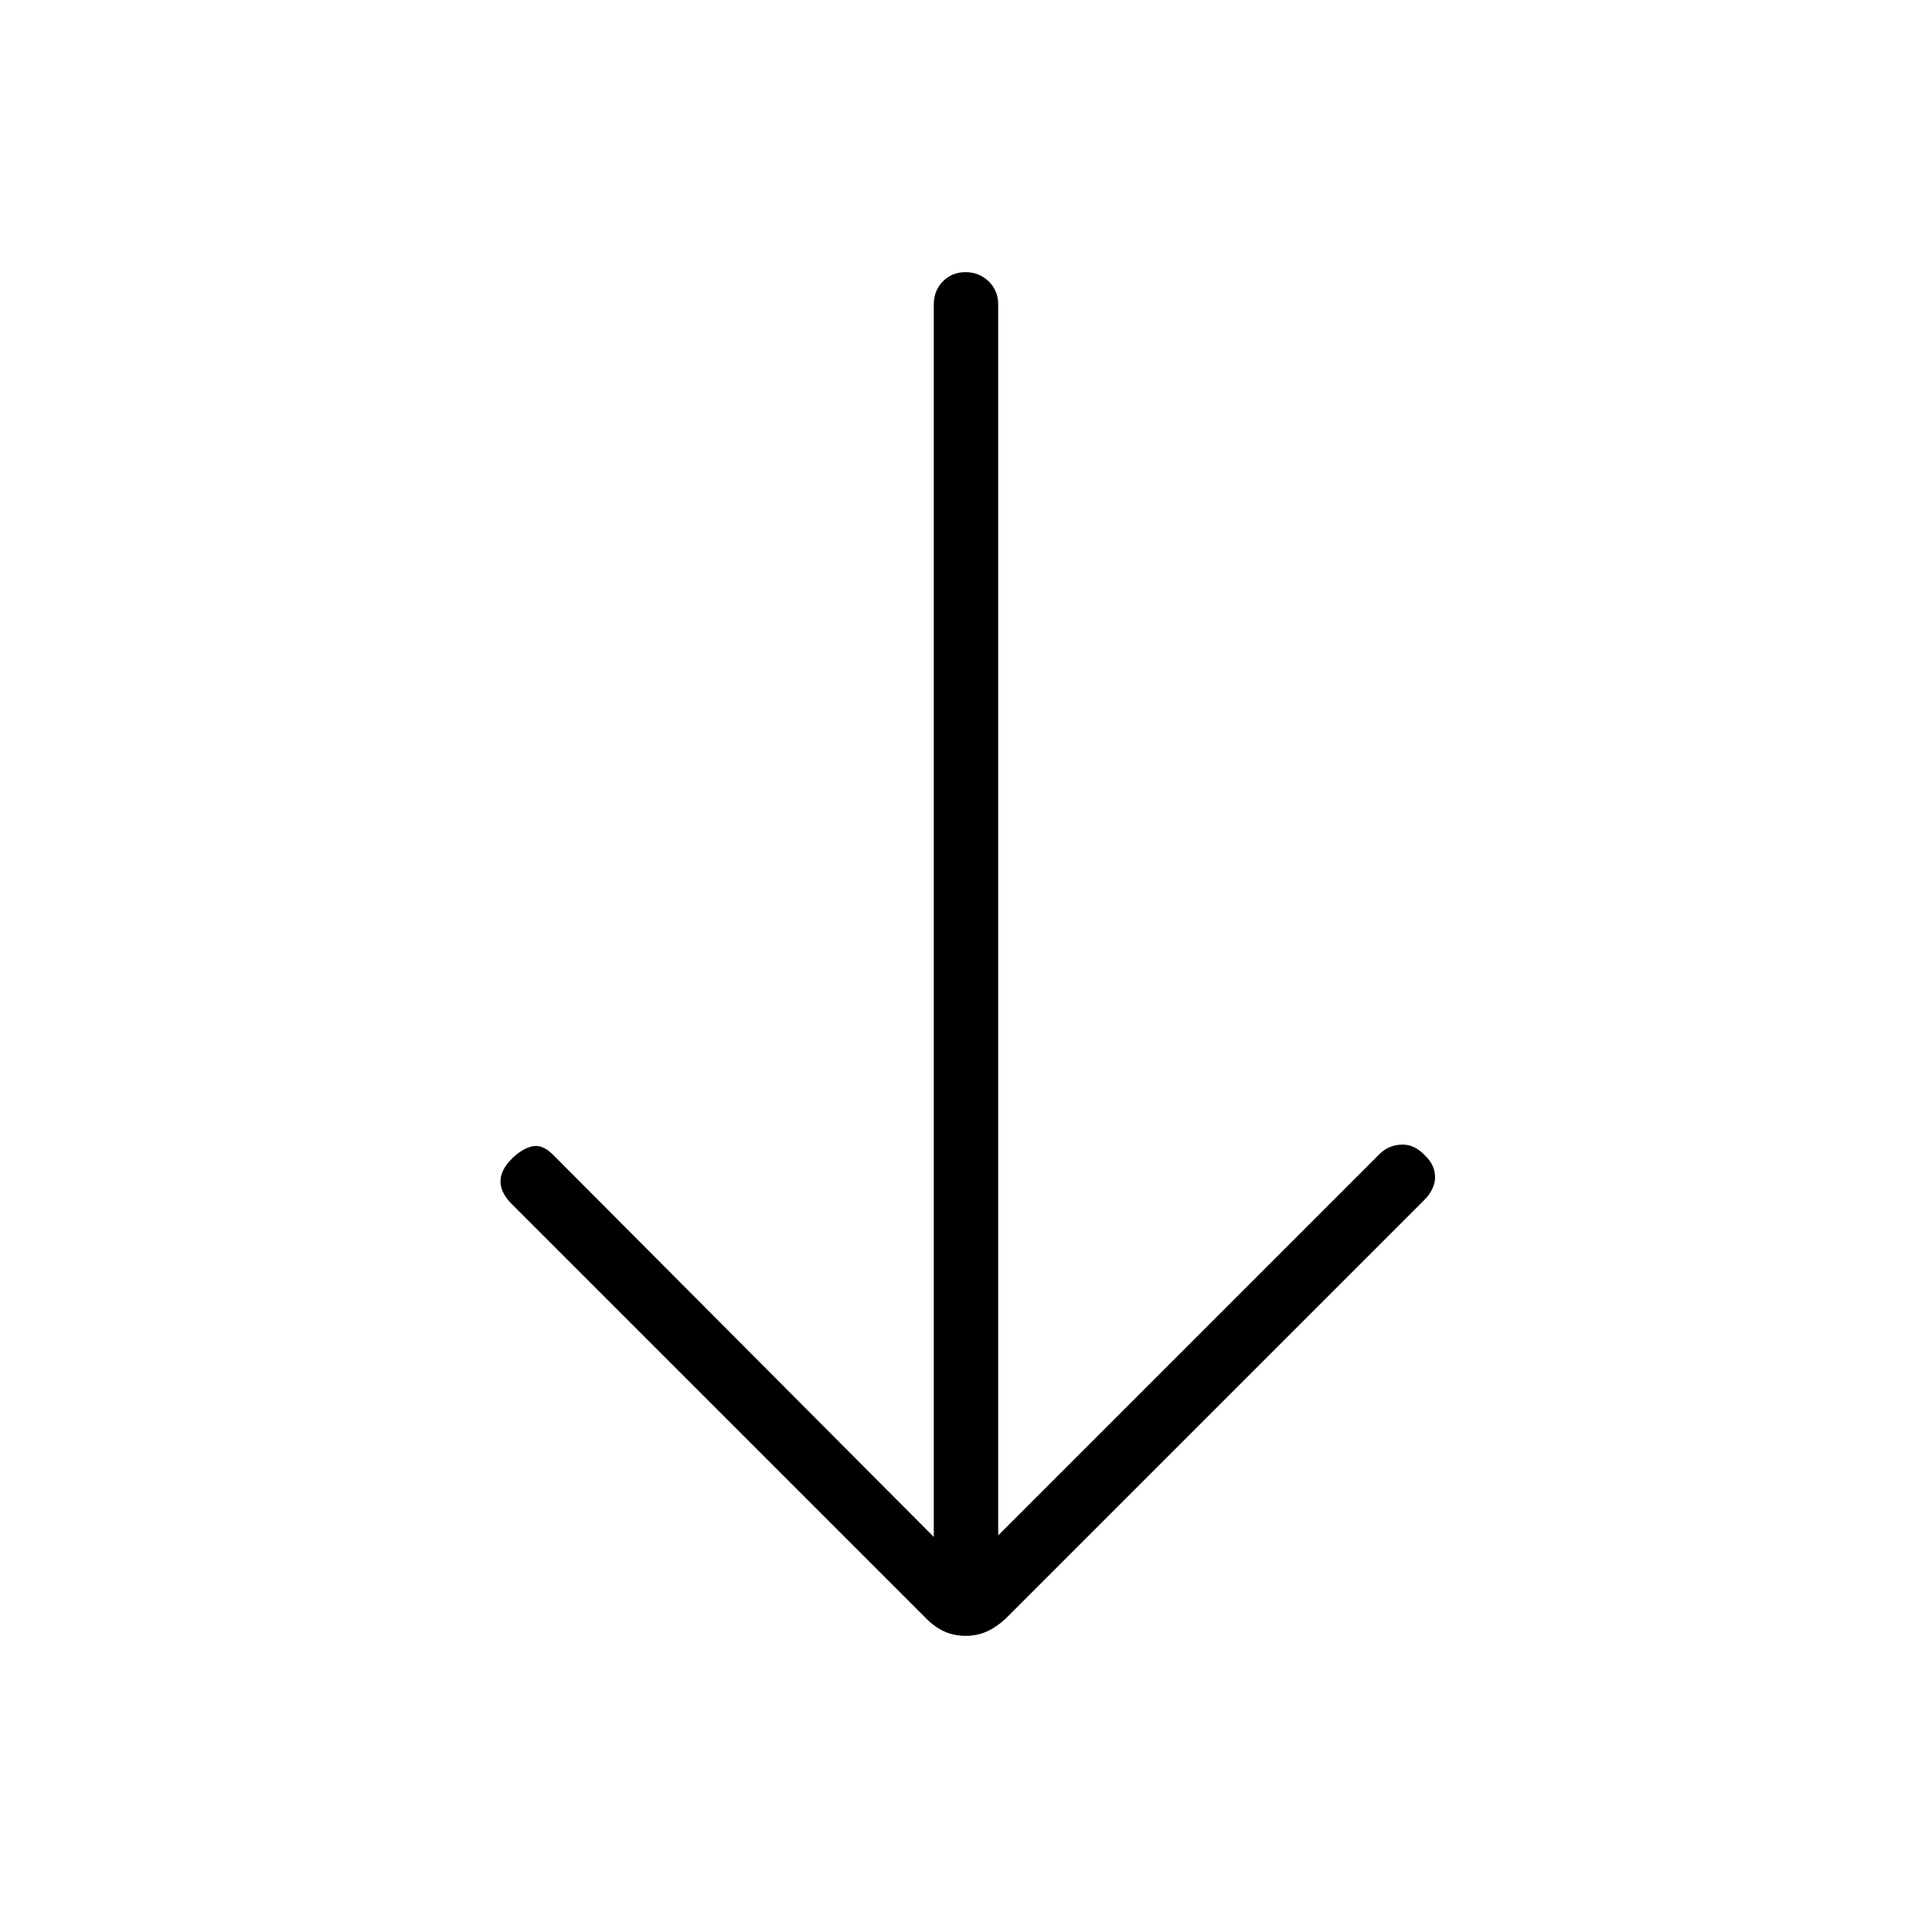<svg xmlns="http://www.w3.org/2000/svg" height="20" viewBox="0 -960 960 960" width="20"><path d="M479.8-147.154q-5.662 0-10.423-2.115-4.762-2.115-8.992-6.346L254.308-361.692q-5.616-5.616-5.616-11.269 0-5.654 5.616-11.27 4.846-4.846 10-6.115 5.154-1.269 10.506 4.147L464-196.308v-612.461q0-6.839 4.52-11.42 4.52-4.58 11.269-4.58 6.75 0 11.48 4.58 4.731 4.581 4.731 11.42v611.692L684.923-386q4.513-4.846 11.103-5.231 6.589-.384 11.914 5.231 5.137 4.846 5.137 10.885 0 6.038-5.615 11.654L499.615-155.615q-4.63 4.231-9.392 6.346-4.761 2.115-10.423 2.115Z"/></svg>